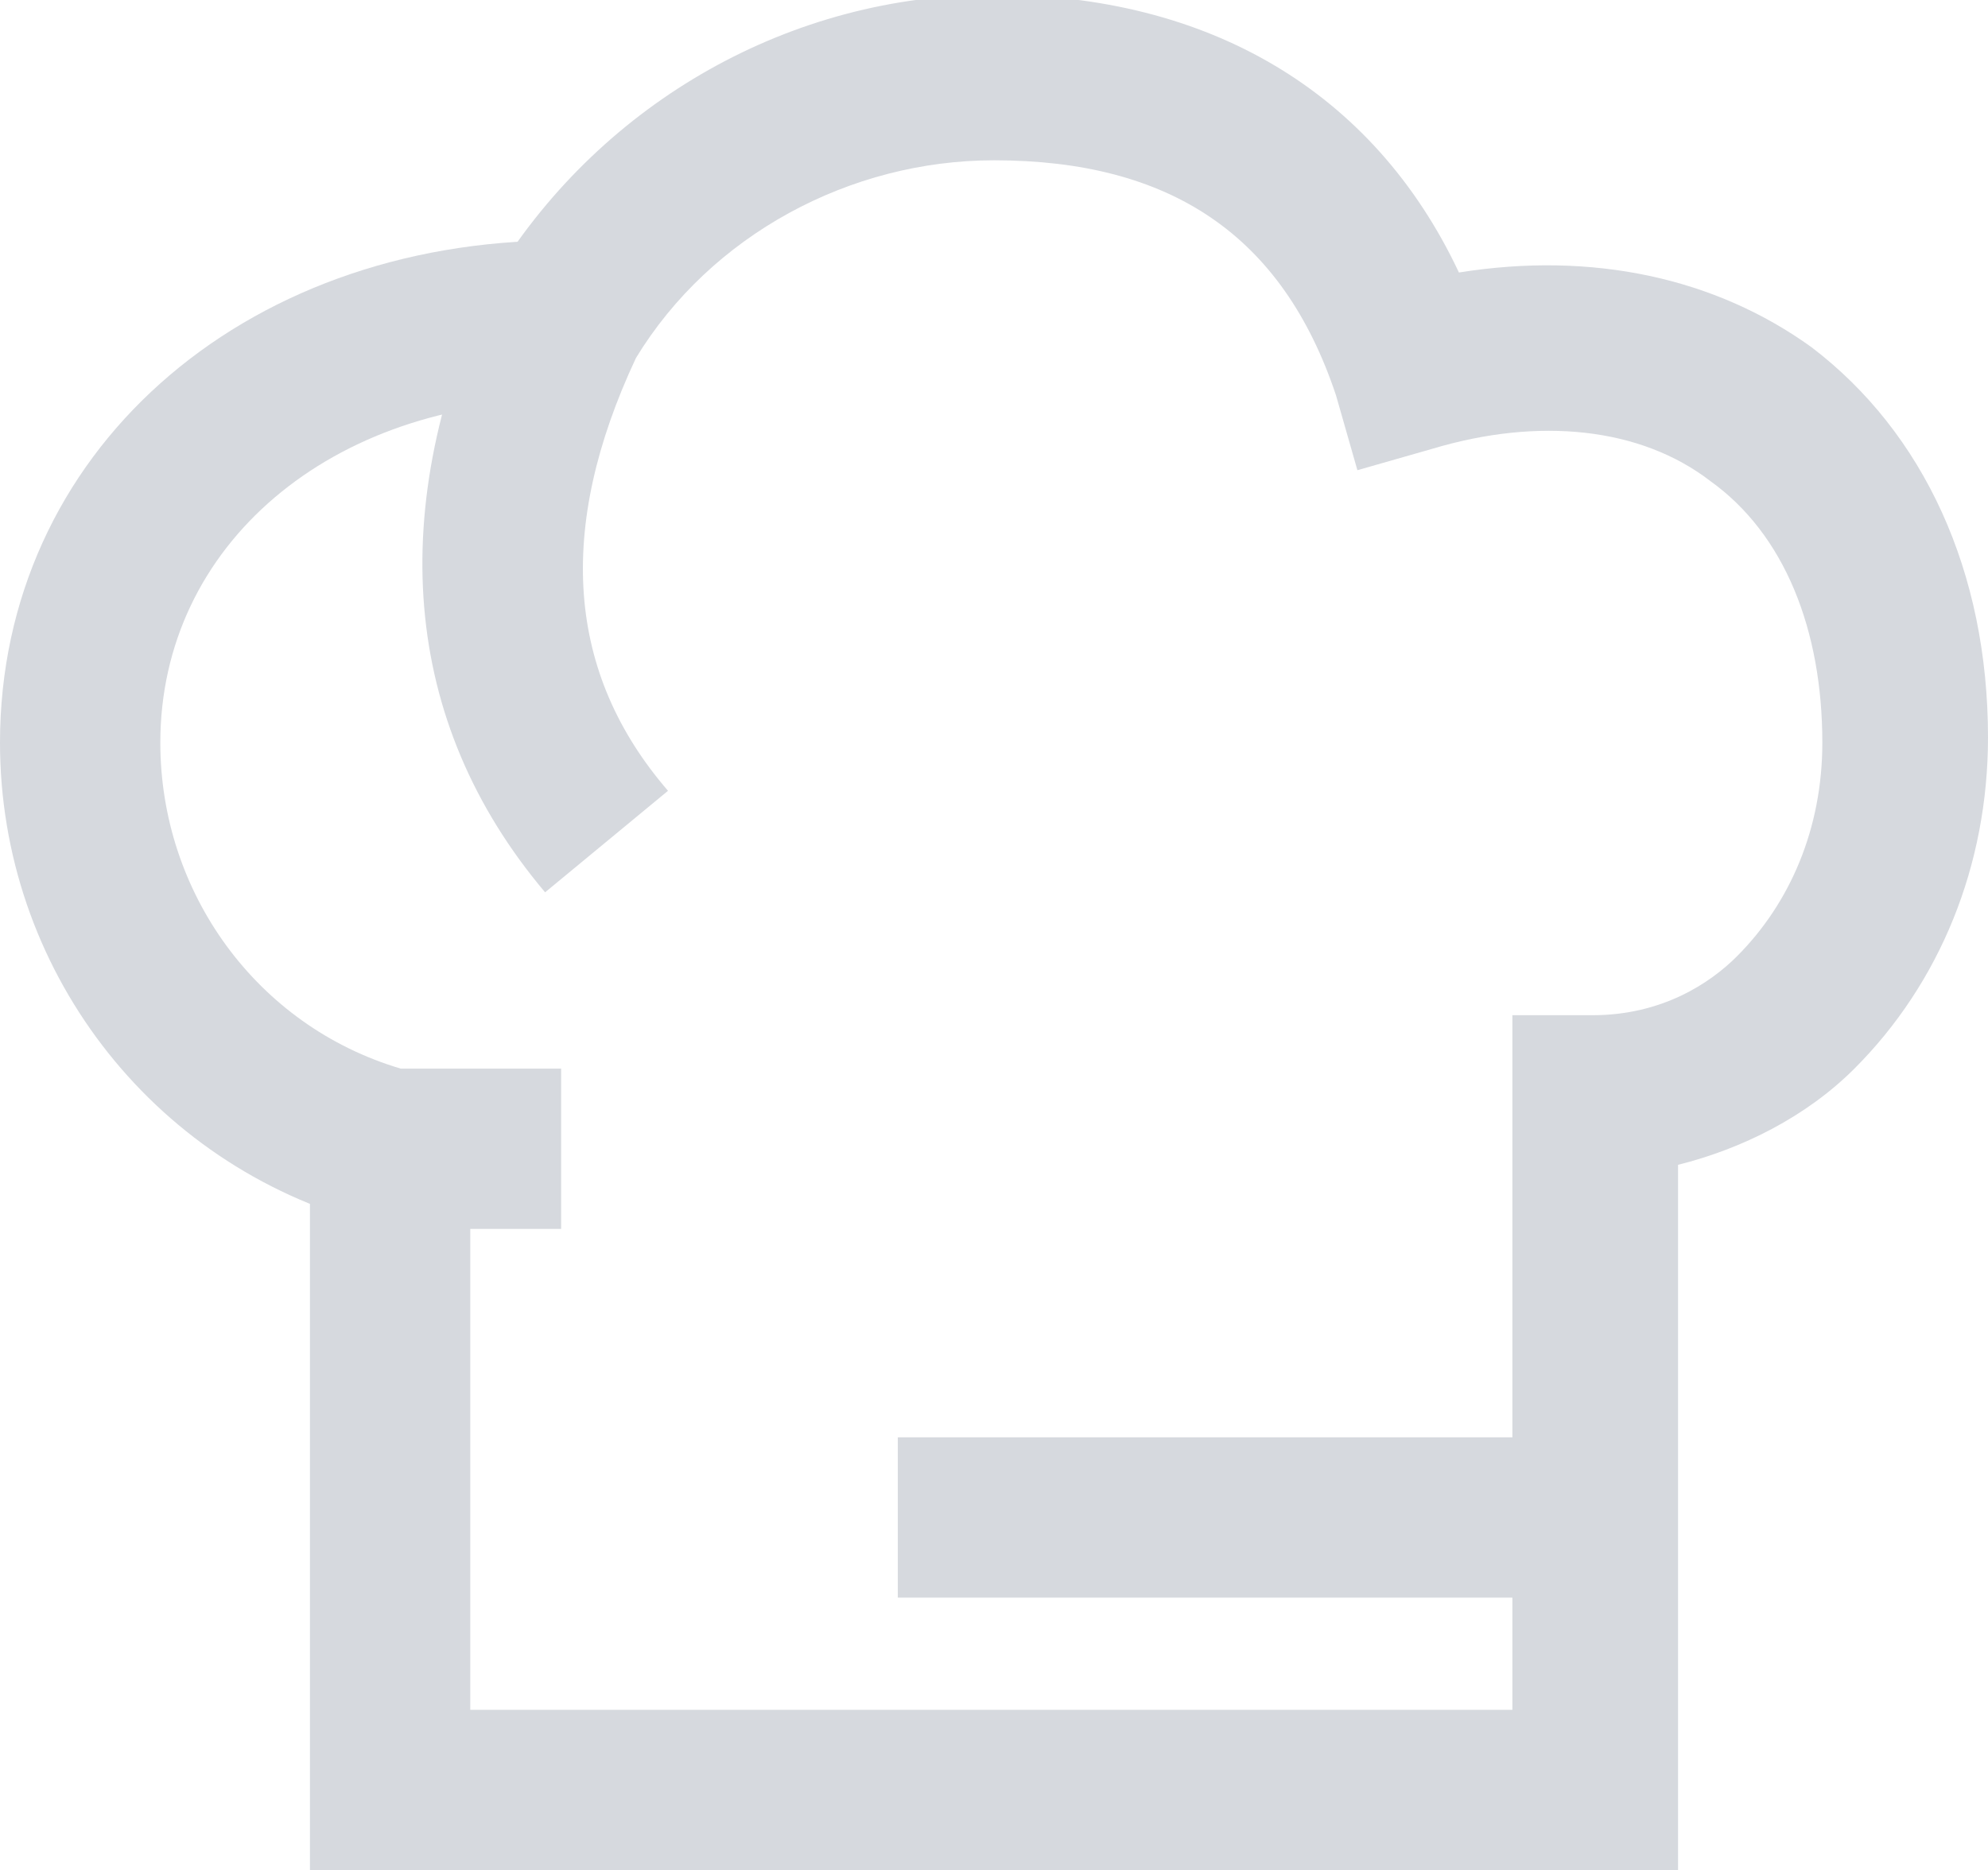 <!-- Generator: Adobe Illustrator 21.1.0, SVG Export Plug-In  -->
<svg version="1.1"
	 xmlns="http://www.w3.org/2000/svg" xmlns:xlink="http://www.w3.org/1999/xlink" xmlns:a="http://ns.adobe.com/AdobeSVGViewerExtensions/3.0/"
	 x="0px" y="0px" width="37.2px" height="35px" viewBox="0 0 37.2 35" style="enable-background:new 0 0 37.2 35;"
	 xml:space="preserve">
<style type="text/css">
	.st0{fill:#D6D9DE;}
</style>
<defs>
</defs>
<g id="XMLID_1_">
	<g id="XMLID_5_">
		<path class="st0" d="M10.5,23H7.1l-0.2-0.1C2.8,21.8,0,18.1,0,13.9c0-5.4,4.5-9.4,10.5-9.4v3C6.2,7.5,3,10.2,3,13.9
			c0,2.8,1.8,5.3,4.5,6.1h3V23z"/>
	</g>
	<g id="XMLID_4_">
		<path class="st0" d="M31.4,35H5.8V21.5h3V32h19.5V19l1.5,0c1.3,0,2.2-0.6,2.7-1.1c1-1,1.6-2.4,1.6-4c0-2.1-0.7-3.9-2.1-4.9
			c-1.3-1-3.2-1.2-5.2-0.6l-1.4,0.4L25,7.4c-1-3-3.1-4.4-6.4-4.4c-2.7,0-5.3,1.4-6.7,3.7c-1.5,3.2-1.3,5.9,0.6,8.1l-2.3,1.9
			c-2.7-3.2-3-7.2-1-11.5l0.1-0.1c2-3.2,5.5-5.2,9.3-5.2c4,0,7.1,1.8,8.7,5.2c2.5-0.4,4.8,0.1,6.6,1.4c2.1,1.6,3.3,4.2,3.3,7.3
			c0,2.4-0.9,4.6-2.5,6.2c-0.9,0.9-2.1,1.5-3.3,1.8V35z"/>
	</g>
	<g id="XMLID_2_">
		<rect x="16.8" y="26.9" class="st0" width="13" height="3"/>
	</g>
</g>
</svg>
